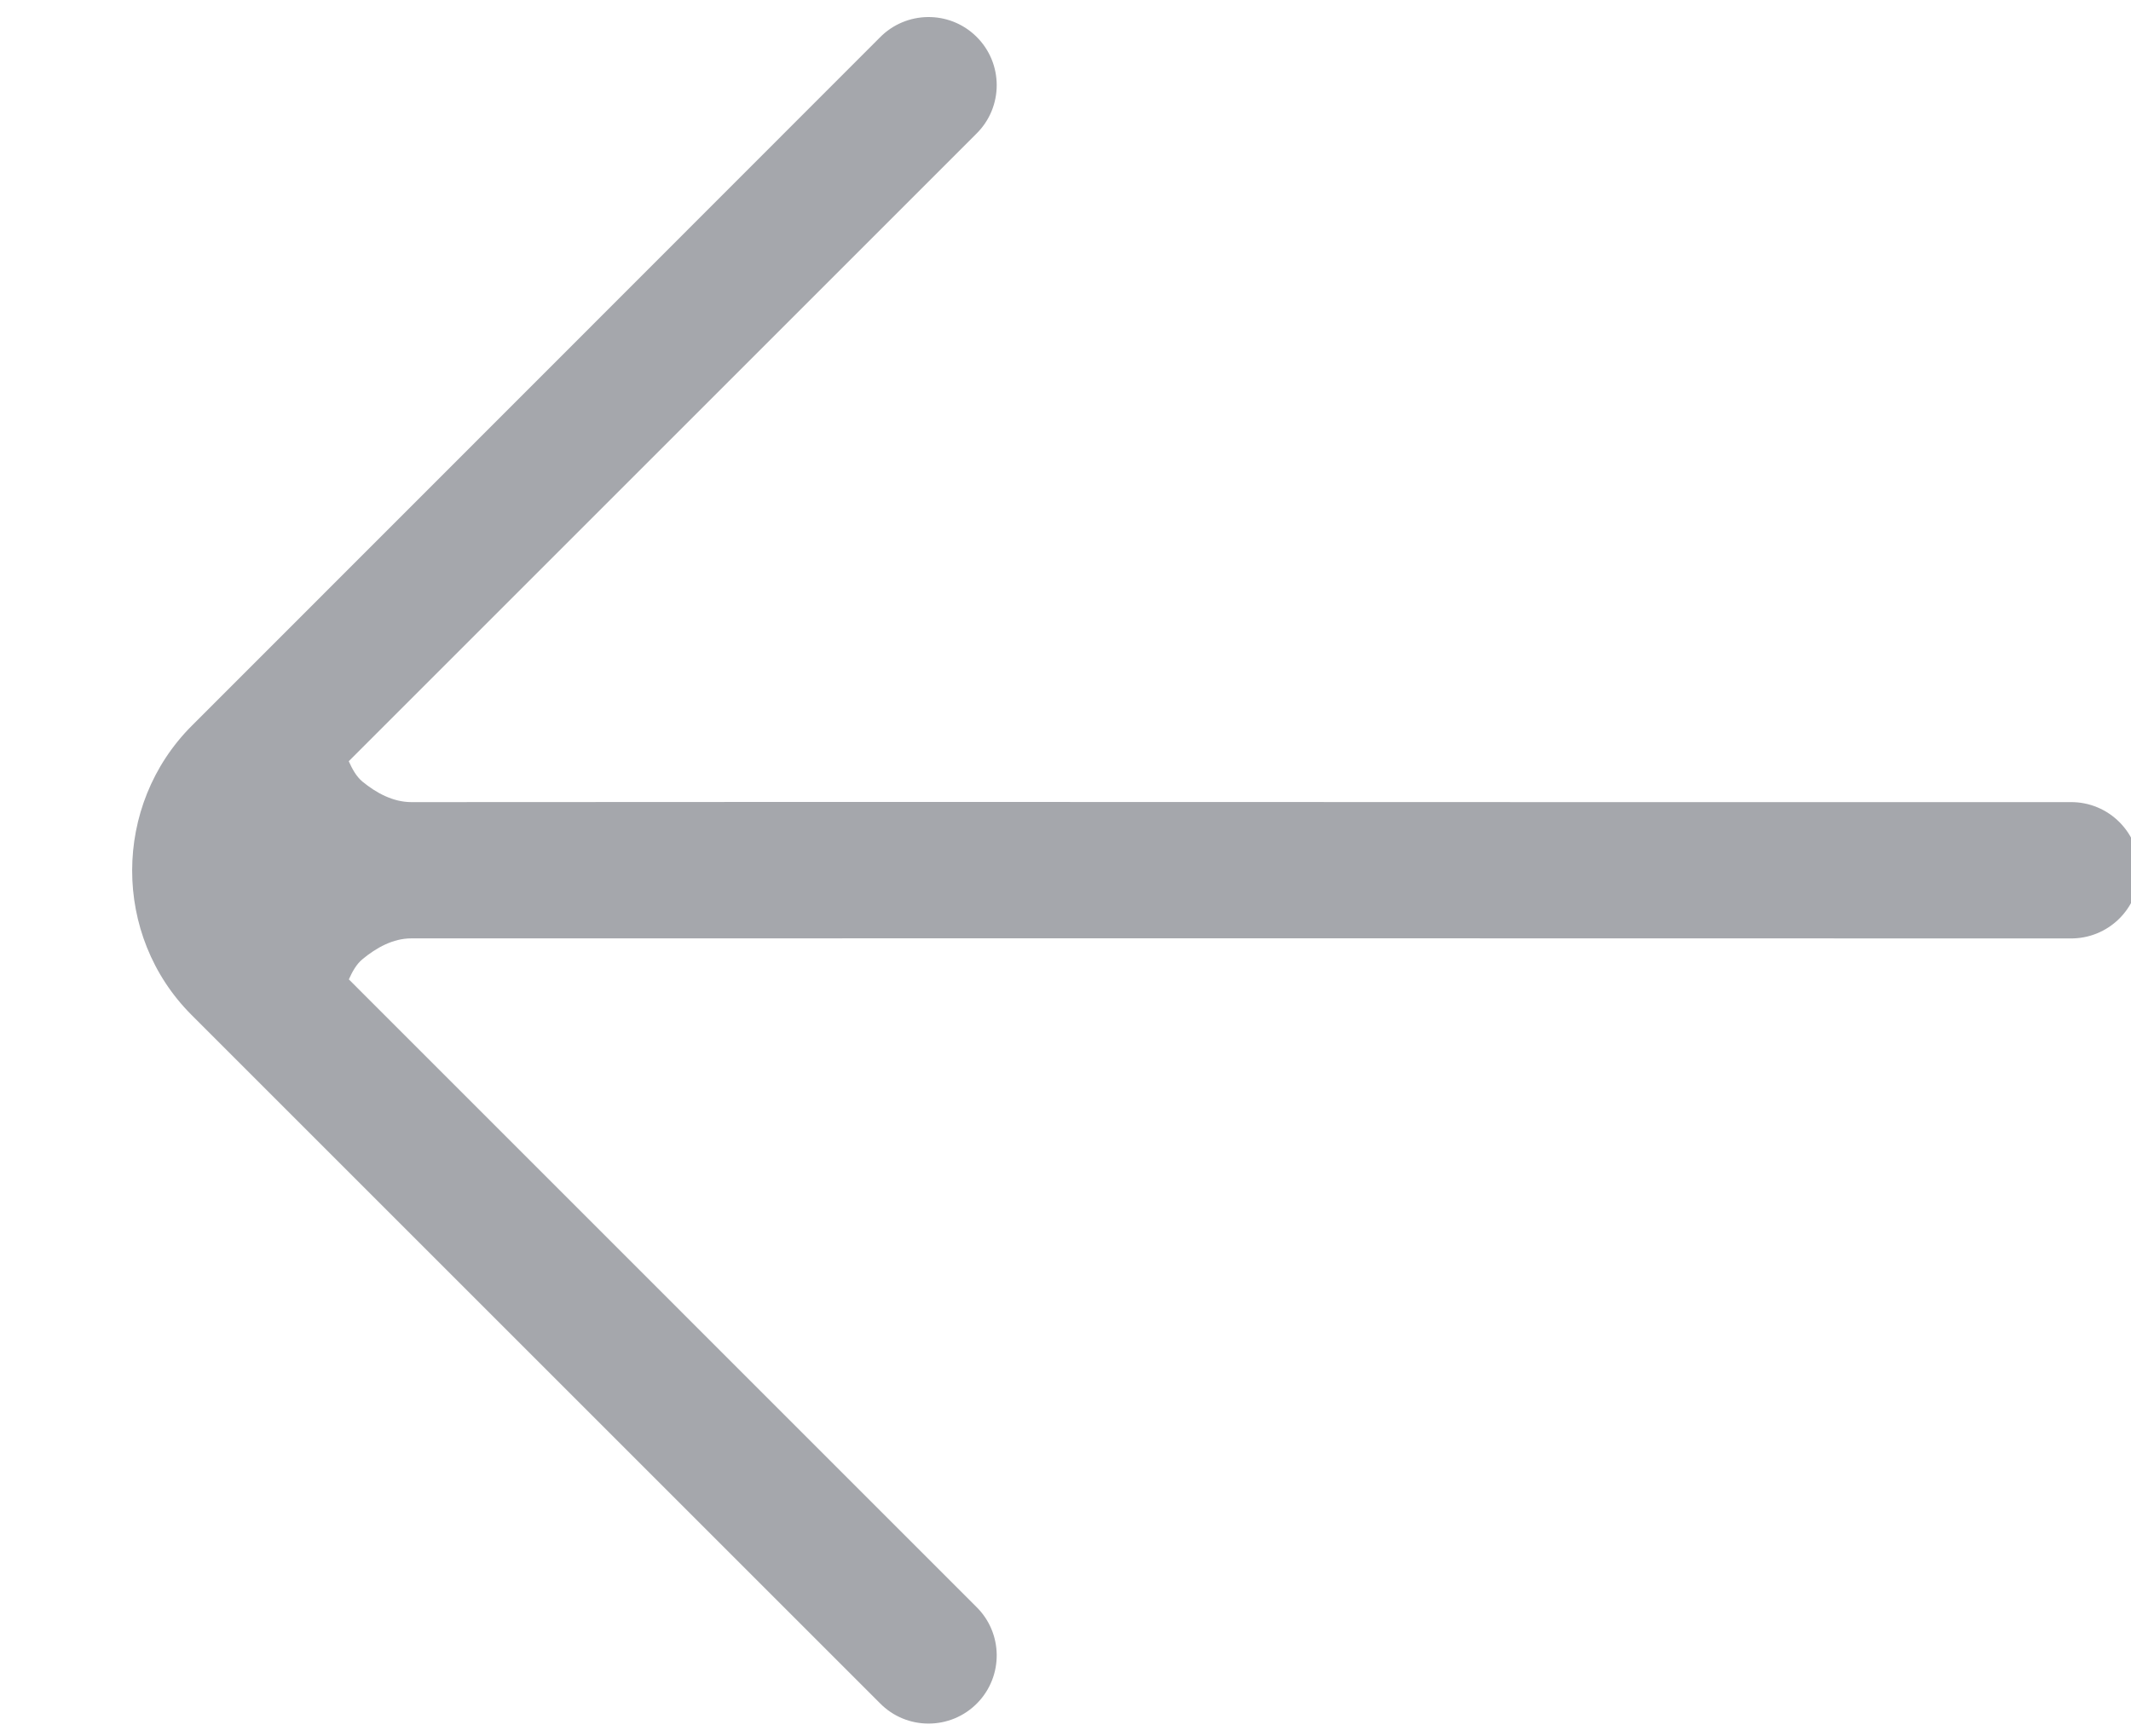 <?xml version="1.0" encoding="UTF-8"?>
<svg width="27px" height="22px" viewBox="0 0 27 22" version="1.1" xmlns="http://www.w3.org/2000/svg" xmlns:xlink="http://www.w3.org/1999/xlink">
    <!-- Generator: sketchtool 55.2 (78181) - https://sketchapp.com -->
    <title>7FF67AD7-A834-4DD6-8630-C7111584264E@1x</title>
    <desc>Created with sketchtool.</desc>
    <g id="Page-1" stroke="none" stroke-width="1" fill="none" fill-rule="evenodd">
        <g id="ABOUT-US.4" transform="translate(-1247, -463)" fill="#A5A7AC" fill-rule="nonzero">
            <g id="Main-content" transform="translate(0, 116)">
                <g id="People-chunk" transform="translate(425.22, 22)">
                    <g id="Person-1" transform="translate(1, 247)">
                        <path d="M827.9,79.529 C826.48,79.529 825.313,80.7 825.312,82.121 C825.313,86.235 825.309,90.34 825.309,94.453 C825.304,94.929 825.684,95.32 826.16,95.327 C826.646,95.334 827.042,94.939 827.036,94.453 L827.036,83.211 C827.131,83.175 827.239,83.141 827.342,83.151 C827.565,83.173 827.799,83.241 827.964,83.406 C832.914,88.365 837.875,93.313 842.827,98.269 C843.167,98.617 843.727,98.615 844.065,98.267 C844.397,97.925 844.389,97.38 844.048,97.047 C839.092,92.095 834.139,87.14 829.185,82.185 C829.019,82.02 828.954,81.784 828.933,81.56 C828.923,81.458 828.956,81.351 828.992,81.257 C832.74,81.257 836.485,81.256 840.234,81.256 C840.709,81.262 841.1,80.881 841.107,80.405 C841.114,79.92 840.719,79.523 840.234,79.529 L827.9,79.529 Z" id="Black-arrow" transform="translate(834.809, 89.029) scale(-1, 1) rotate(135) translate(-834.809, -89.029) "></path>
                    </g>
                </g>
            </g>
        </g>
    </g>
</svg>